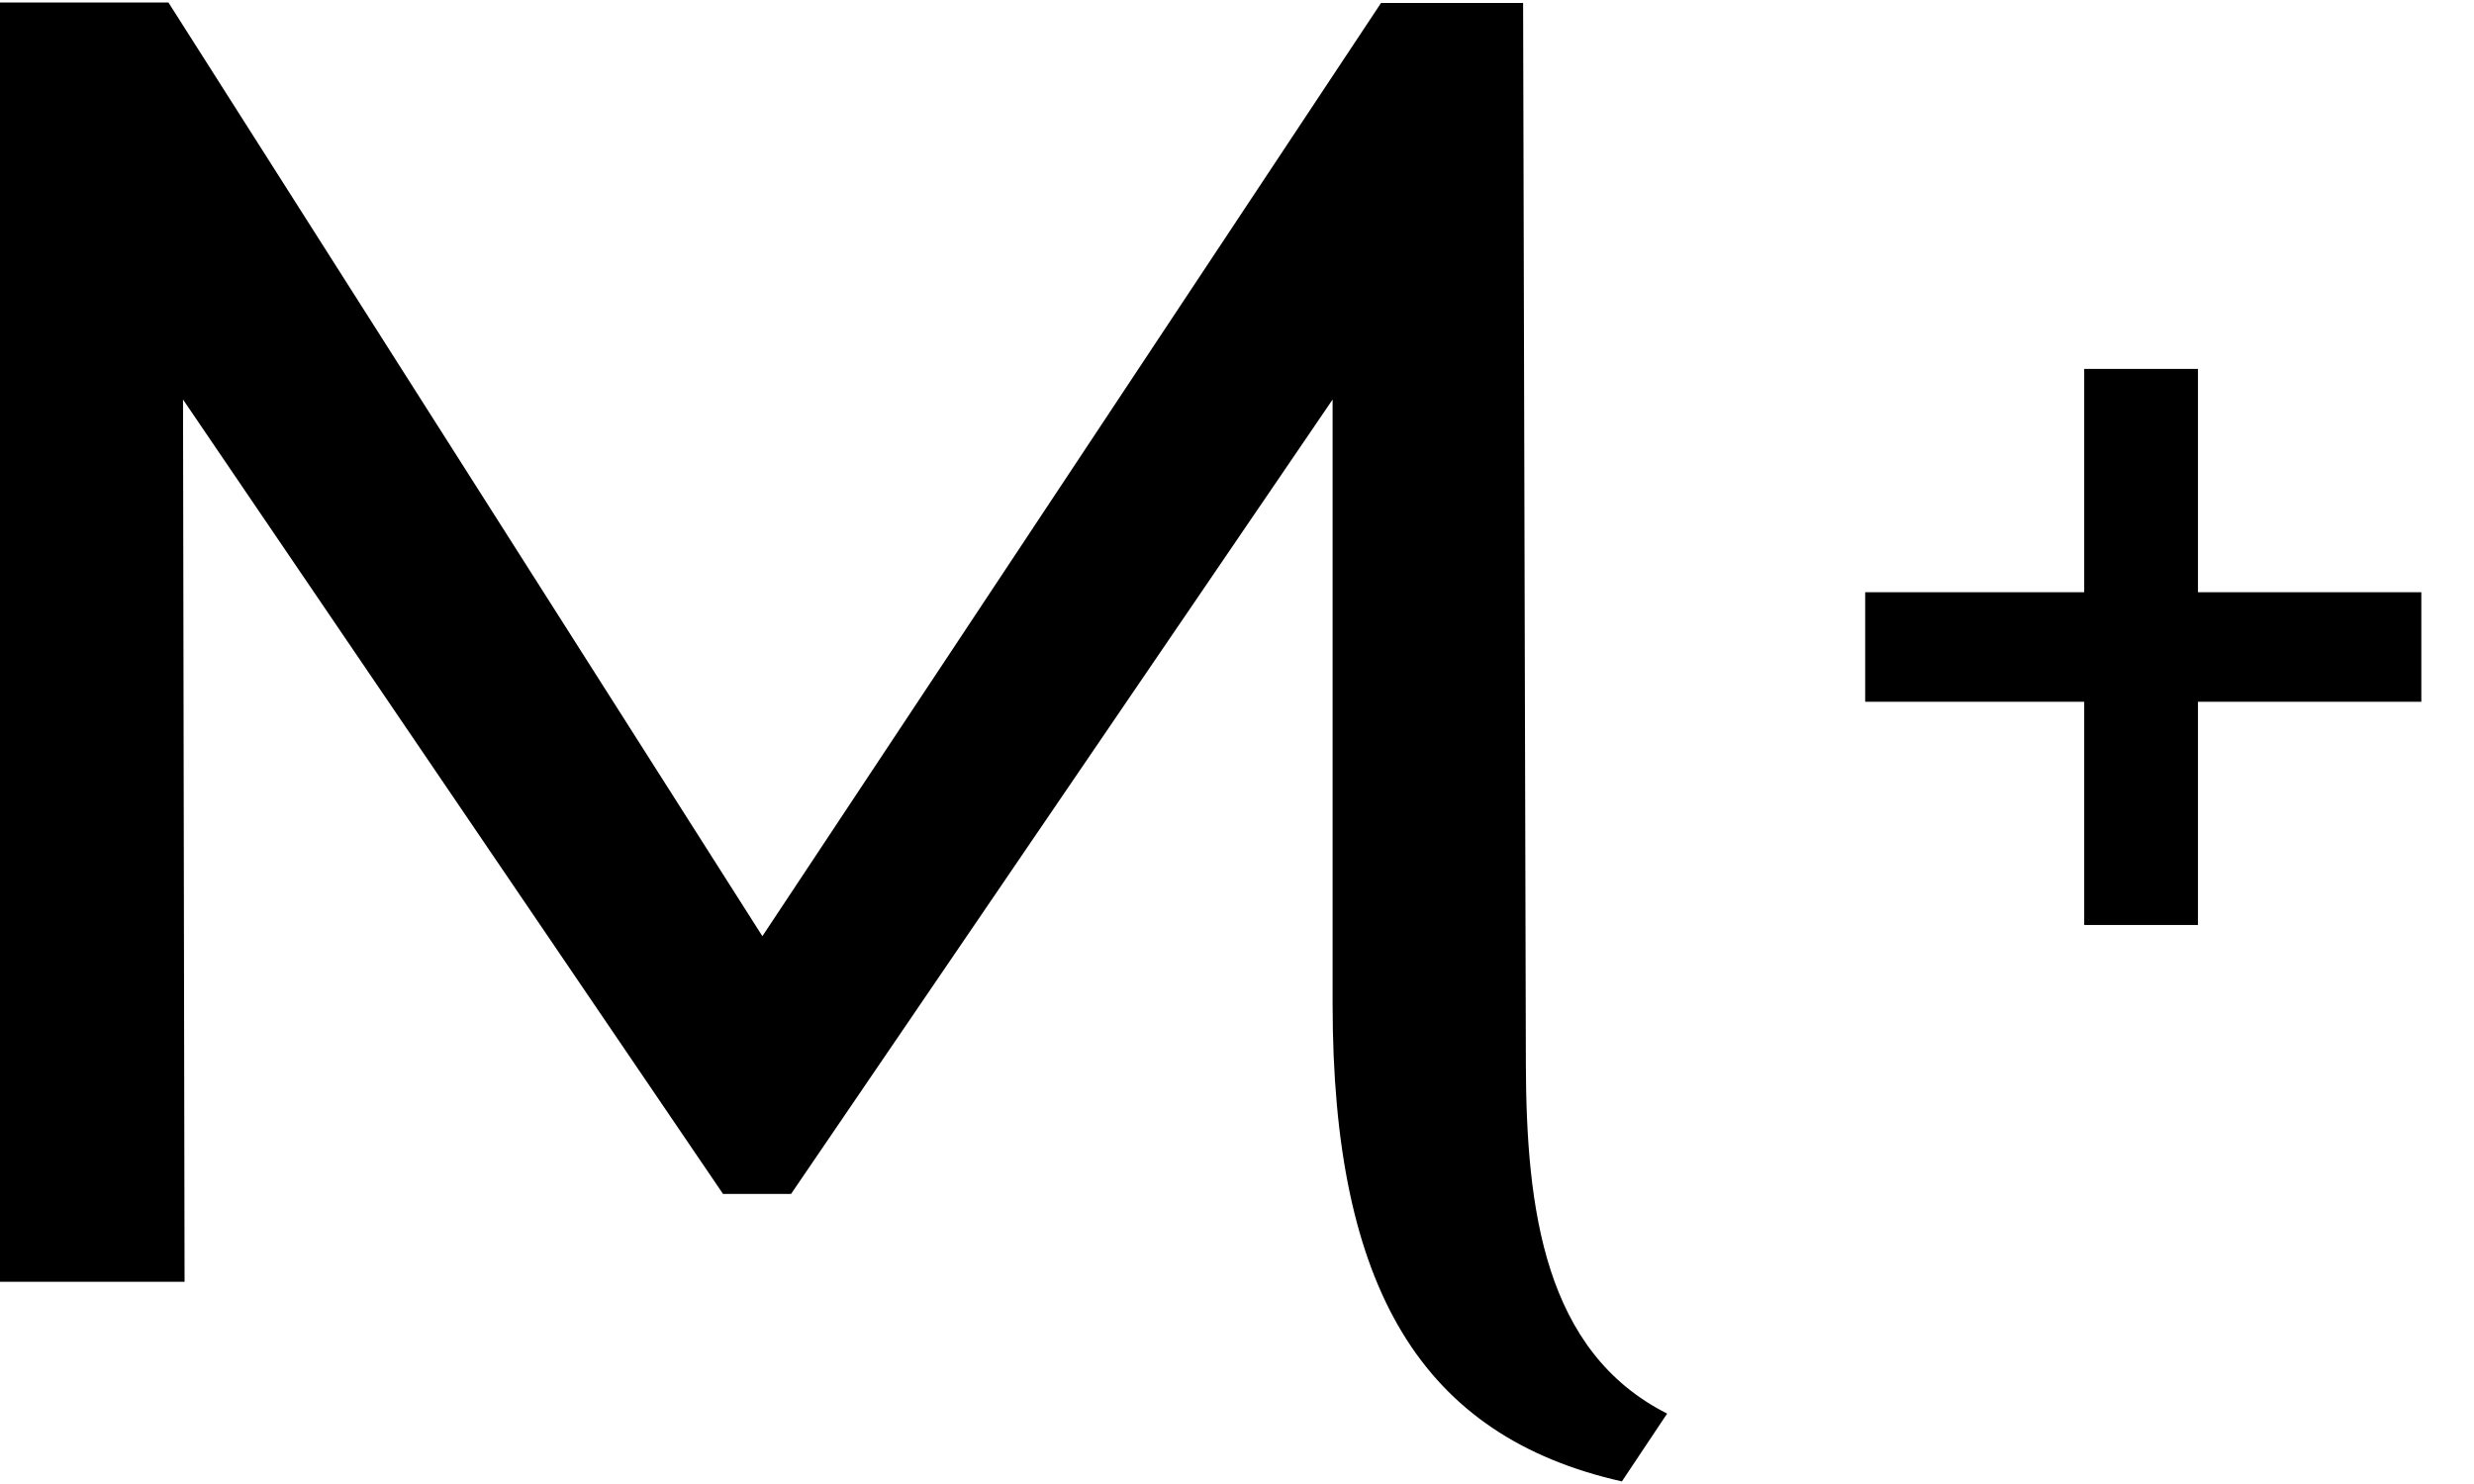 <svg xmlns:xlink="http://www.w3.org/1999/xlink" width="45" height="27" viewBox="0 0 45 27" fill="none" xmlns="http://www.w3.org/2000/svg"><g id="Group 93003" fill="none"><g id="Group 92965" fill="none"><rect id="Rectangle 4229" x="37.91" y="6.712" width="2.069" height="10.117" fill="currentColor"></rect><rect id="Rectangle 4230" x="44.042" y="10.775" width="1.993" height="10.116" transform="rotate(90 44.042 10.775)" fill="currentColor"></rect></g><path id="Vector" d="M24.239 15.32V18.268C24.239 23.449 25.864 26.133 29.501 26.953L30.324 25.719C28.091 24.591 27.762 22.008 27.754 19.36V19.295L27.704 0.054H25.12L13.867 17.033L3.064 0.046H0V23.321H3.357L3.329 7.269L13.151 21.722H14.389L24.239 7.269V15.32Z" fill="currentColor"></path></g></svg>